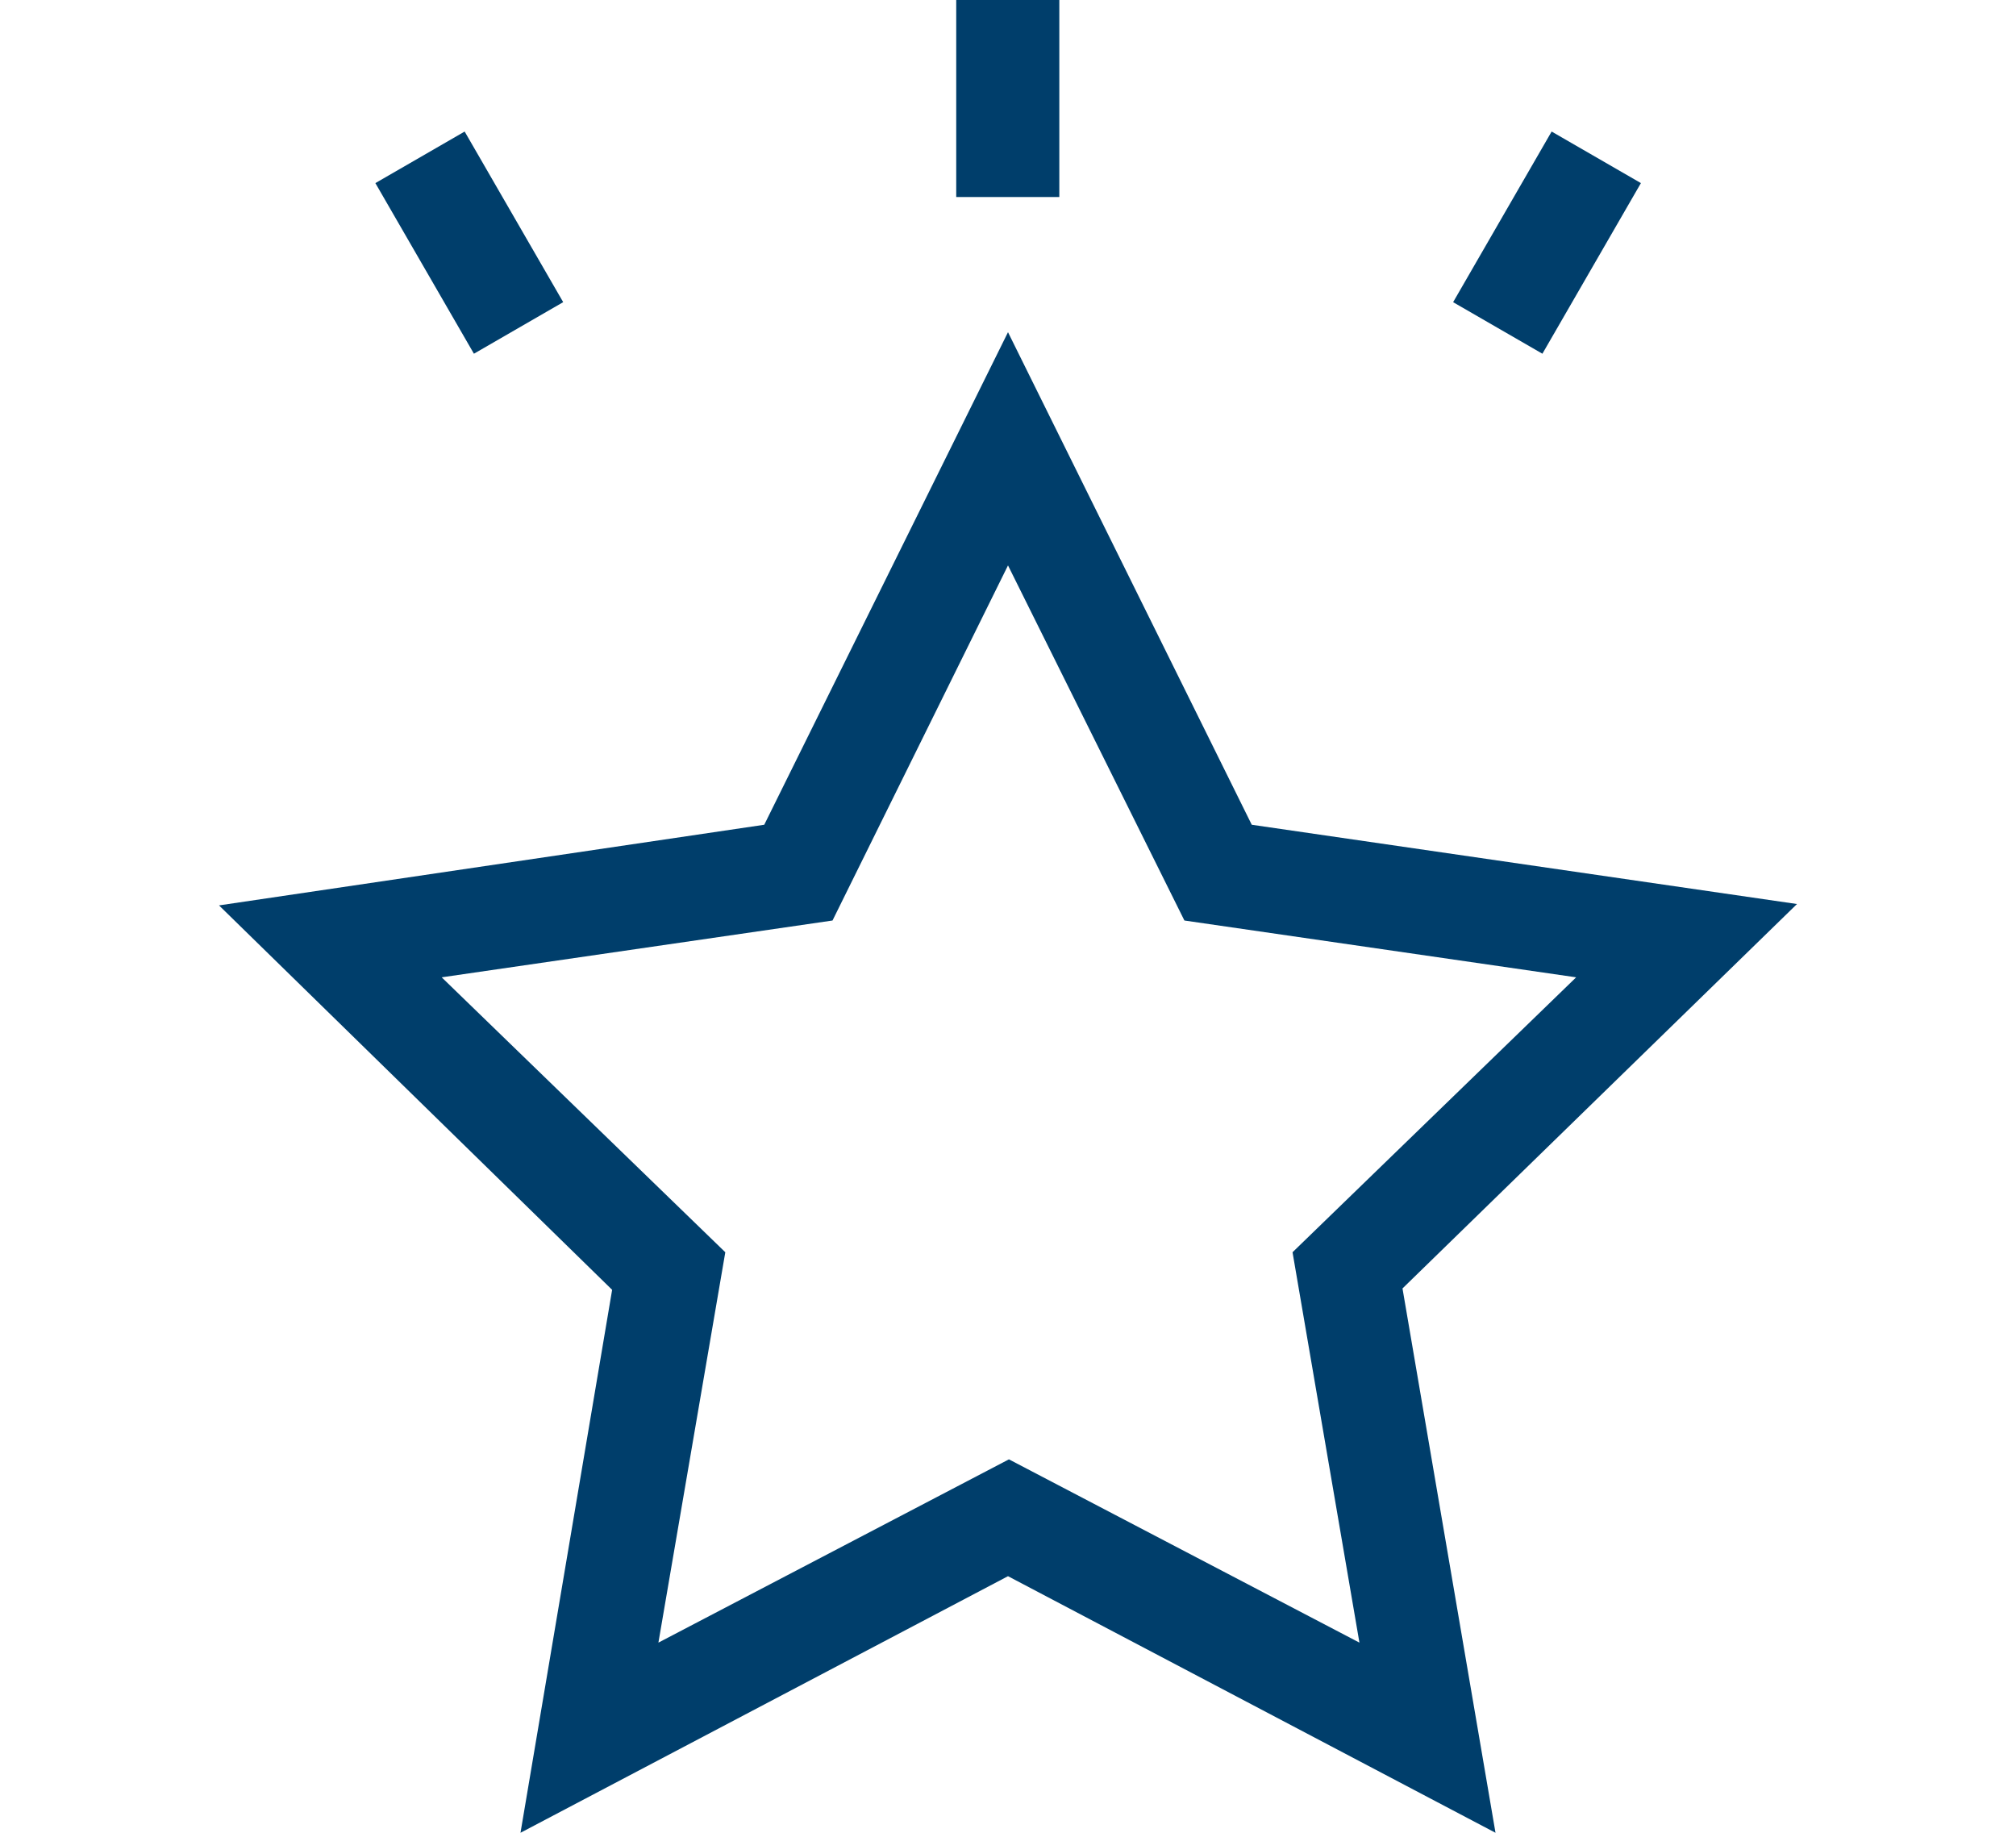 <svg xmlns="http://www.w3.org/2000/svg" viewBox="0 0 44 40"><defs><style>.cls-1{fill:none;}.cls-2{fill:#003e6b;}</style></defs><g id="레이어_2" data-name="레이어 2"><g id="레이어_1-2" data-name="레이어 1"><rect class="cls-1" width="44" height="40"/><path class="cls-2" d="M32.64,40,22,34.4,11.36,40l2-11.85L4.78,19.76,16.68,18,22,7.25,27.32,18l11.9,1.73-8.61,8.39Zm-23-18.67,6.19,6-1.46,8.52,7.65-4,7.65,4-1.46-8.52,6.19-6-8.55-1.24L22,12.34l-3.83,7.75Z"/><rect class="cls-2" x="20.87" width="2.25" height="4.3"/><rect class="cls-2" x="9.12" y="3.15" width="2.25" height="4.3" transform="translate(-1.28 5.83) rotate(-30.01)"/><rect class="cls-2" x="31.61" y="4.18" width="4.3" height="2.25" transform="translate(12.29 31.88) rotate(-60)"/></g></g></svg>